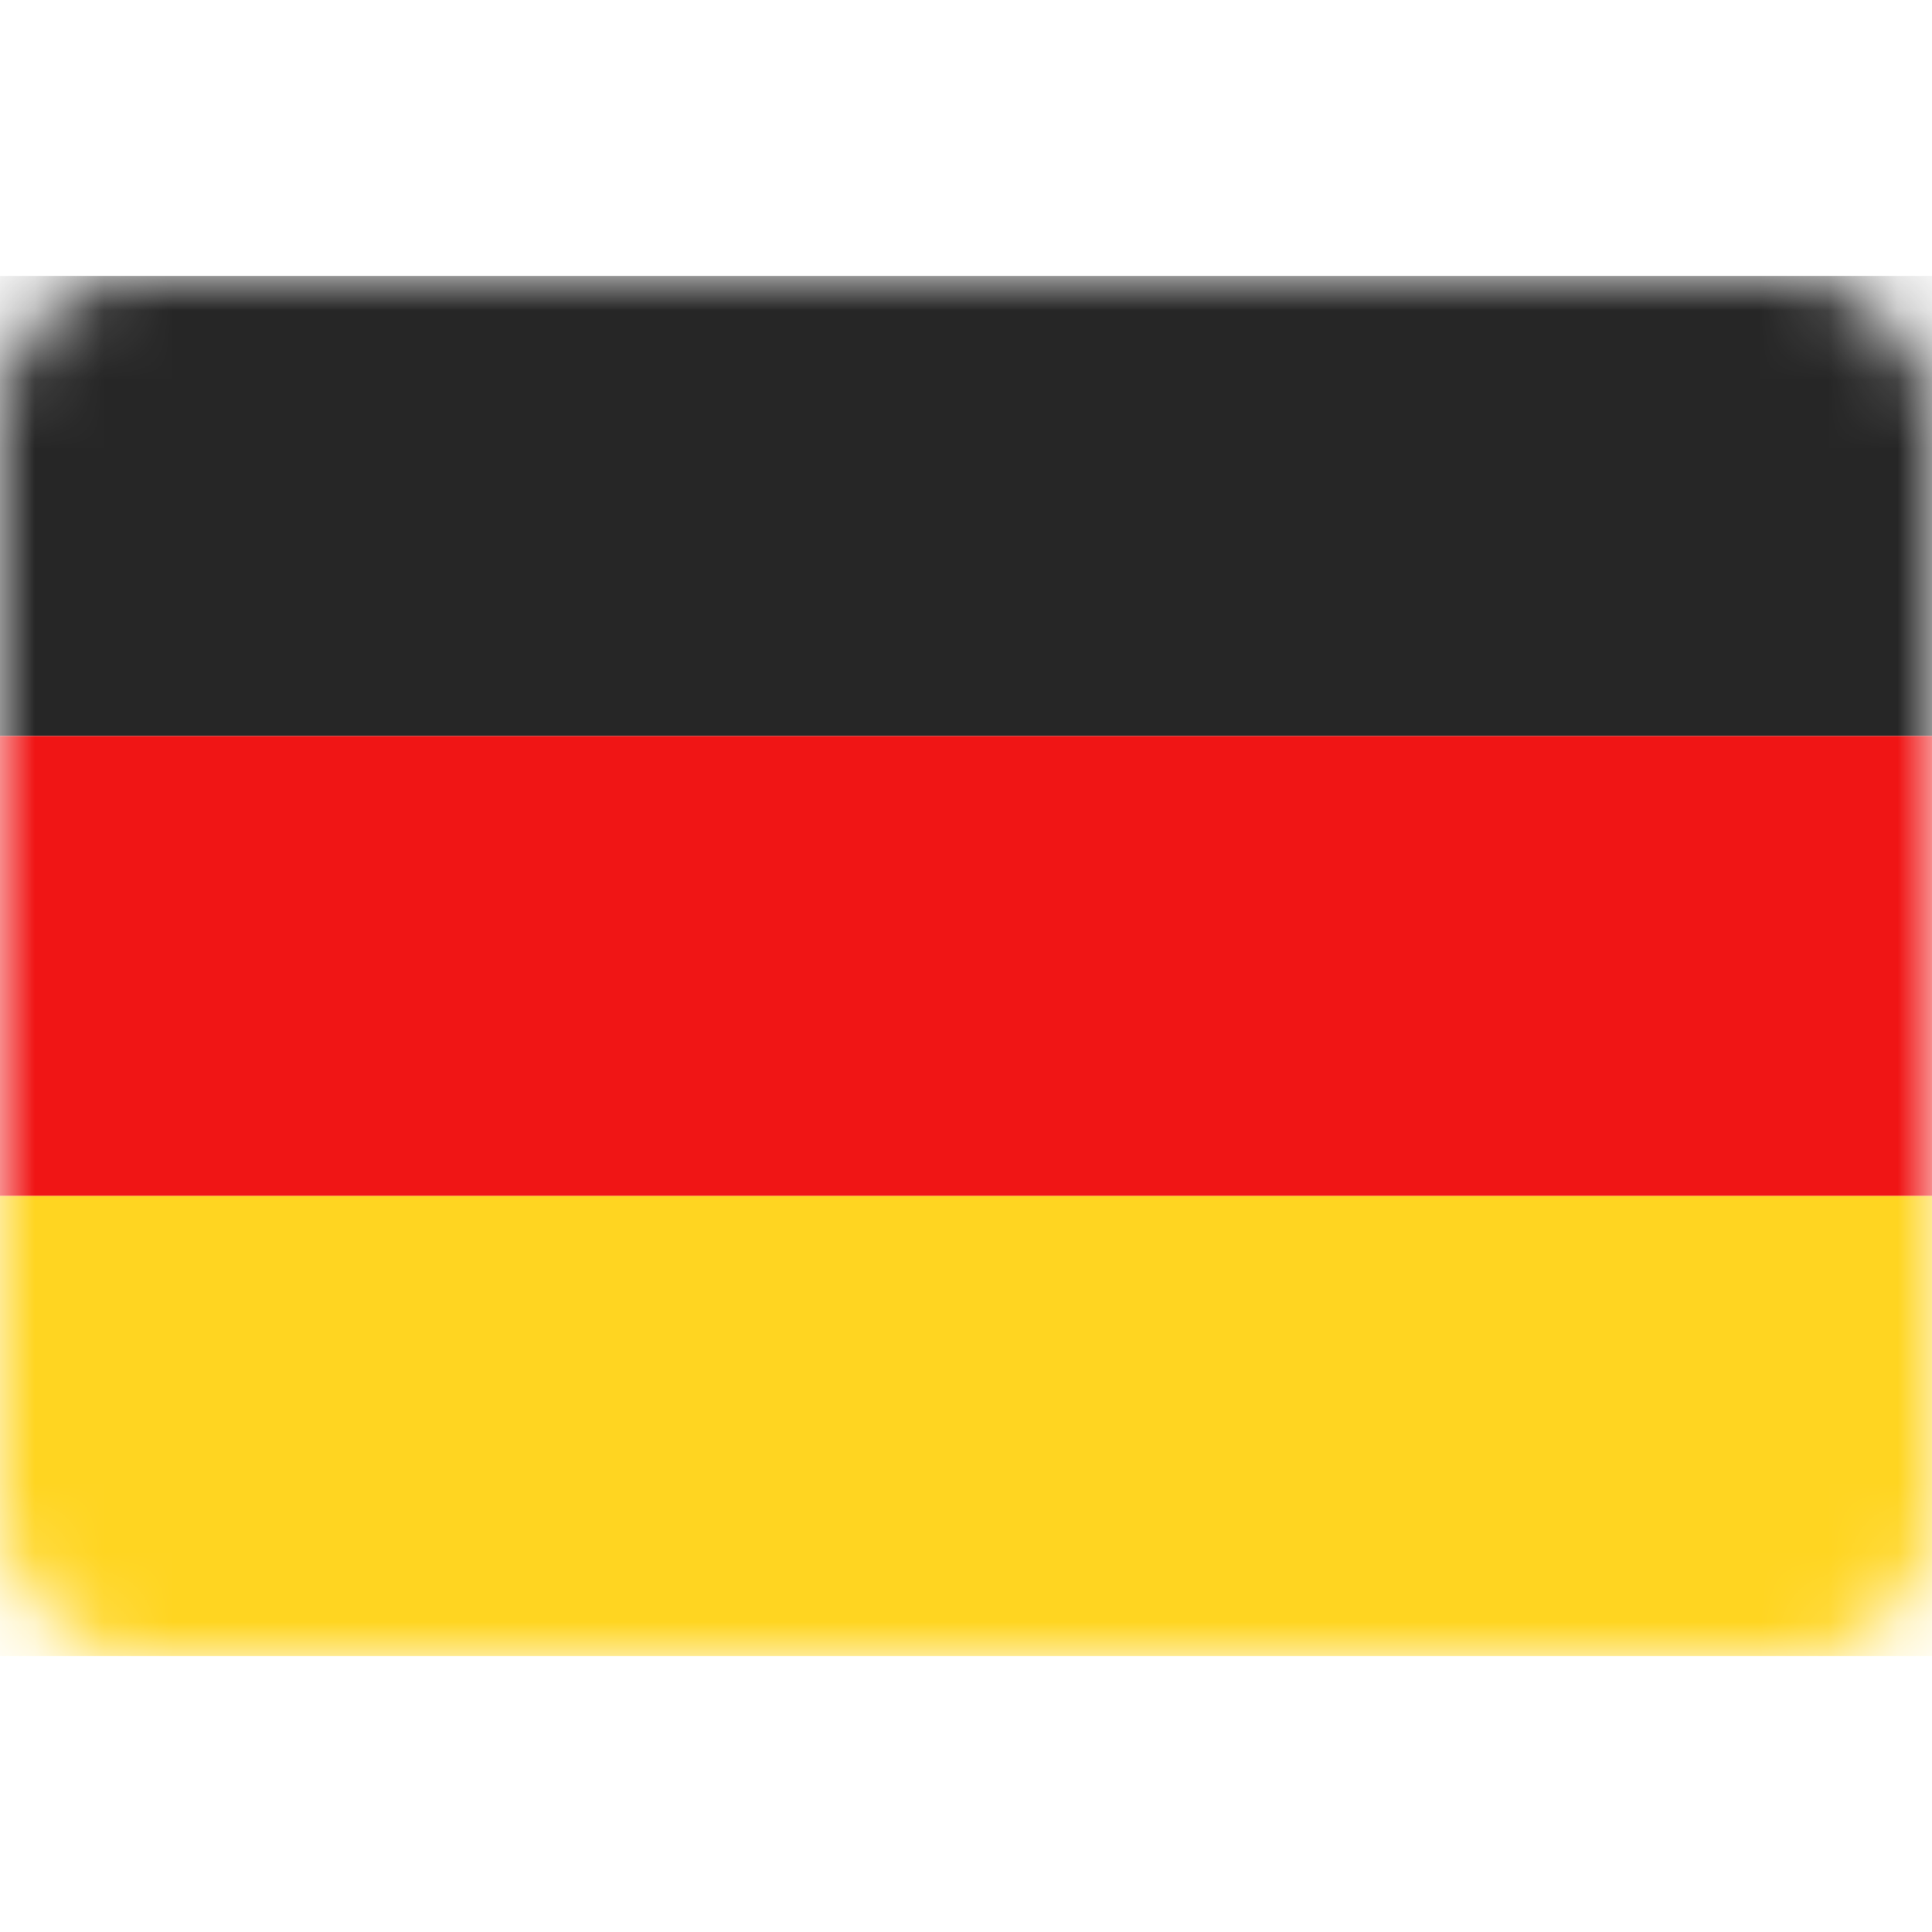 <svg width="28" height="28" viewBox="0 0 28 28" fill="none" xmlns="http://www.w3.org/2000/svg">
<rect y="4" width="28" height="20" rx="2" fill="white"/>
<mask id="mask0_17_5656" style="mask-type:alpha" maskUnits="userSpaceOnUse" x="0" y="4" width="28" height="20">
<rect y="4" width="28" height="20" rx="2" fill="white"/>
</mask>
<g mask="url(#mask0_17_5656)">
<path fill-rule="evenodd" clip-rule="evenodd" d="M0 10.667H28V4H0V10.667Z" fill="#262626"/>
<g filter="url(#filter0_d_17_5656)">
<path fill-rule="evenodd" clip-rule="evenodd" d="M0 17.333H28V10.667H0V17.333Z" fill="#F01515"/>
</g>
<g filter="url(#filter1_d_17_5656)">
<path fill-rule="evenodd" clip-rule="evenodd" d="M0 24H28V17.333H0V24Z" fill="#FFD521"/>
</g>
</g>
<defs>
<filter id="filter0_d_17_5656" x="0" y="10.667" width="28" height="6.667" filterUnits="userSpaceOnUse" color-interpolation-filters="sRGB">
<feFlood flood-opacity="0" result="BackgroundImageFix"/>
<feColorMatrix in="SourceAlpha" type="matrix" values="0 0 0 0 0 0 0 0 0 0 0 0 0 0 0 0 0 0 127 0" result="hardAlpha"/>
<feOffset/>
<feColorMatrix type="matrix" values="0 0 0 0 0 0 0 0 0 0 0 0 0 0 0 0 0 0 0.06 0"/>
<feBlend mode="normal" in2="BackgroundImageFix" result="effect1_dropShadow_17_5656"/>
<feBlend mode="normal" in="SourceGraphic" in2="effect1_dropShadow_17_5656" result="shape"/>
</filter>
<filter id="filter1_d_17_5656" x="0" y="17.333" width="28" height="6.667" filterUnits="userSpaceOnUse" color-interpolation-filters="sRGB">
<feFlood flood-opacity="0" result="BackgroundImageFix"/>
<feColorMatrix in="SourceAlpha" type="matrix" values="0 0 0 0 0 0 0 0 0 0 0 0 0 0 0 0 0 0 127 0" result="hardAlpha"/>
<feOffset/>
<feColorMatrix type="matrix" values="0 0 0 0 0 0 0 0 0 0 0 0 0 0 0 0 0 0 0.06 0"/>
<feBlend mode="normal" in2="BackgroundImageFix" result="effect1_dropShadow_17_5656"/>
<feBlend mode="normal" in="SourceGraphic" in2="effect1_dropShadow_17_5656" result="shape"/>
</filter>
</defs>
</svg>
